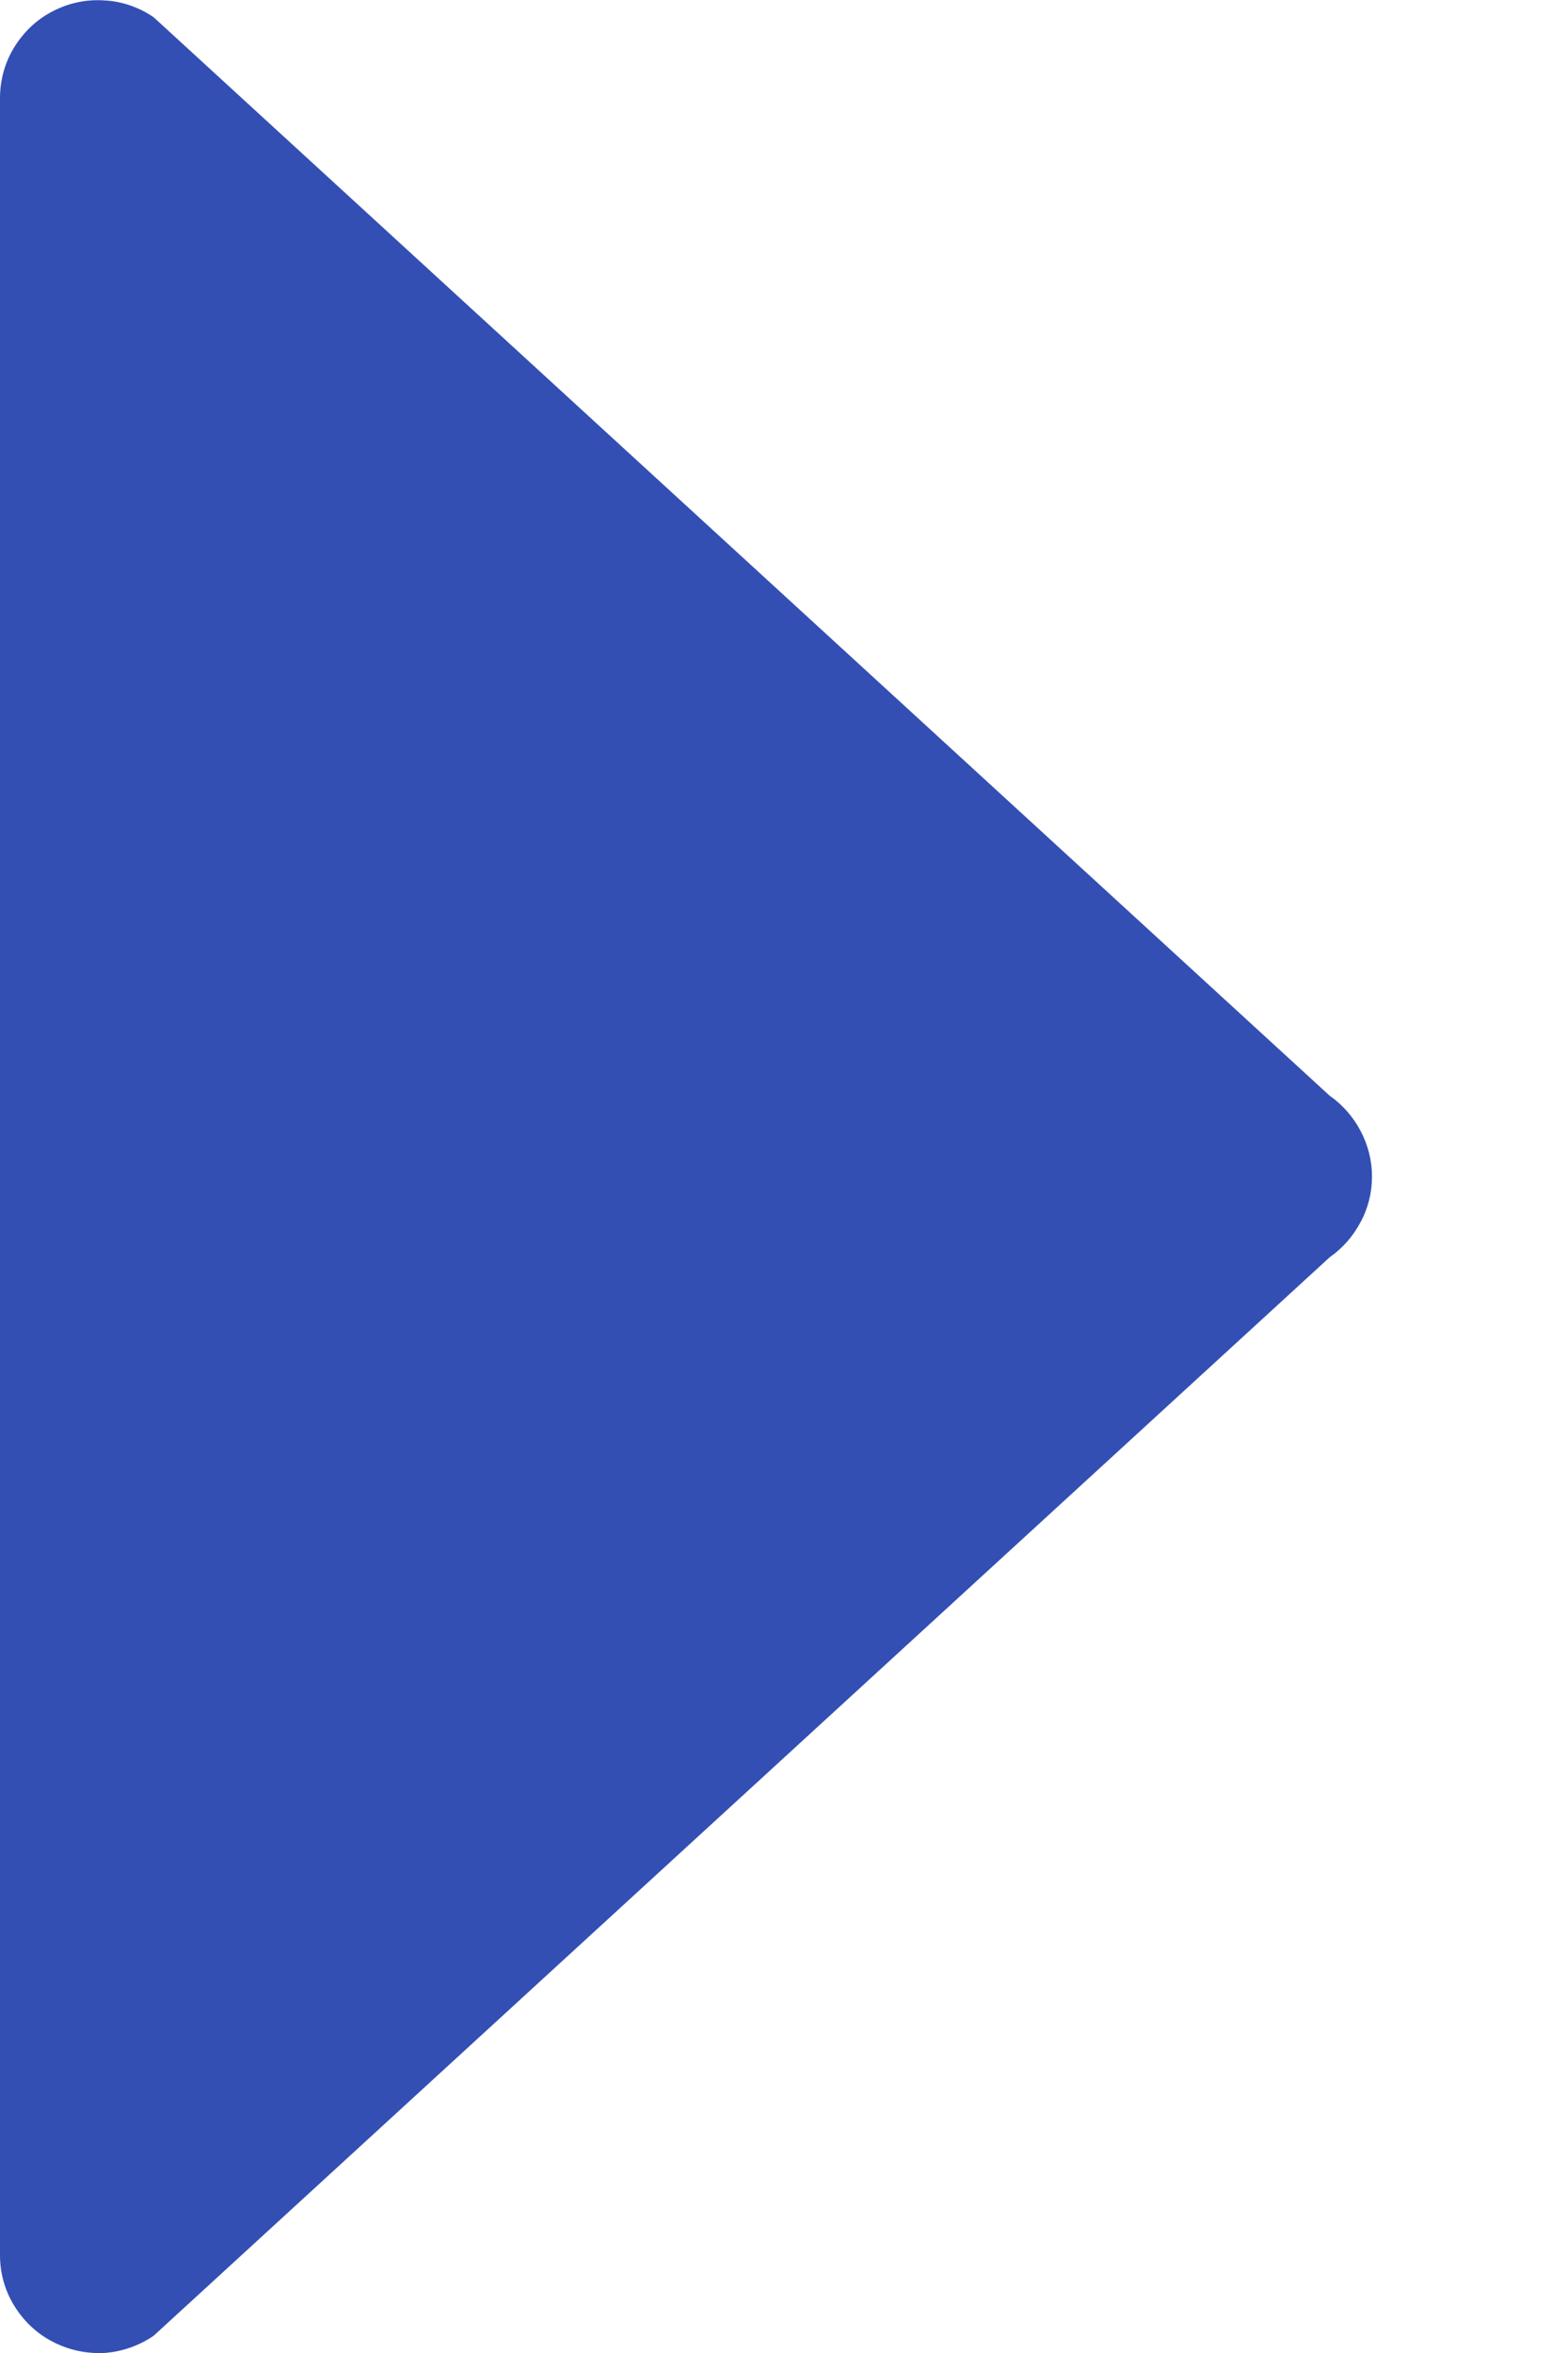 <svg width="4" height="6" viewBox="0 0 4 6" fill="none" xmlns="http://www.w3.org/2000/svg">
<path d="M0 0.25L0 5.75C1.84483e-05 5.796 0.012 5.84 0.036 5.879C0.06 5.918 0.093 5.95 0.134 5.971C0.174 5.992 0.219 6.002 0.265 6C0.31 5.997 0.354 5.982 0.392 5.956L3.392 3.206C3.425 3.183 3.452 3.152 3.471 3.116C3.49 3.081 3.5 3.041 3.5 3C3.5 2.96 3.49 2.92 3.471 2.884C3.452 2.848 3.425 2.817 3.392 2.794L0.392 0.044C0.354 0.018 0.31 0.003 0.265 0.001C0.219 -0.002 0.174 0.008 0.134 0.029C0.093 0.05 0.06 0.082 0.036 0.121C0.012 0.16 1.84483e-05 0.205 0 0.25Z" fill="#334FB4"/>
</svg>

